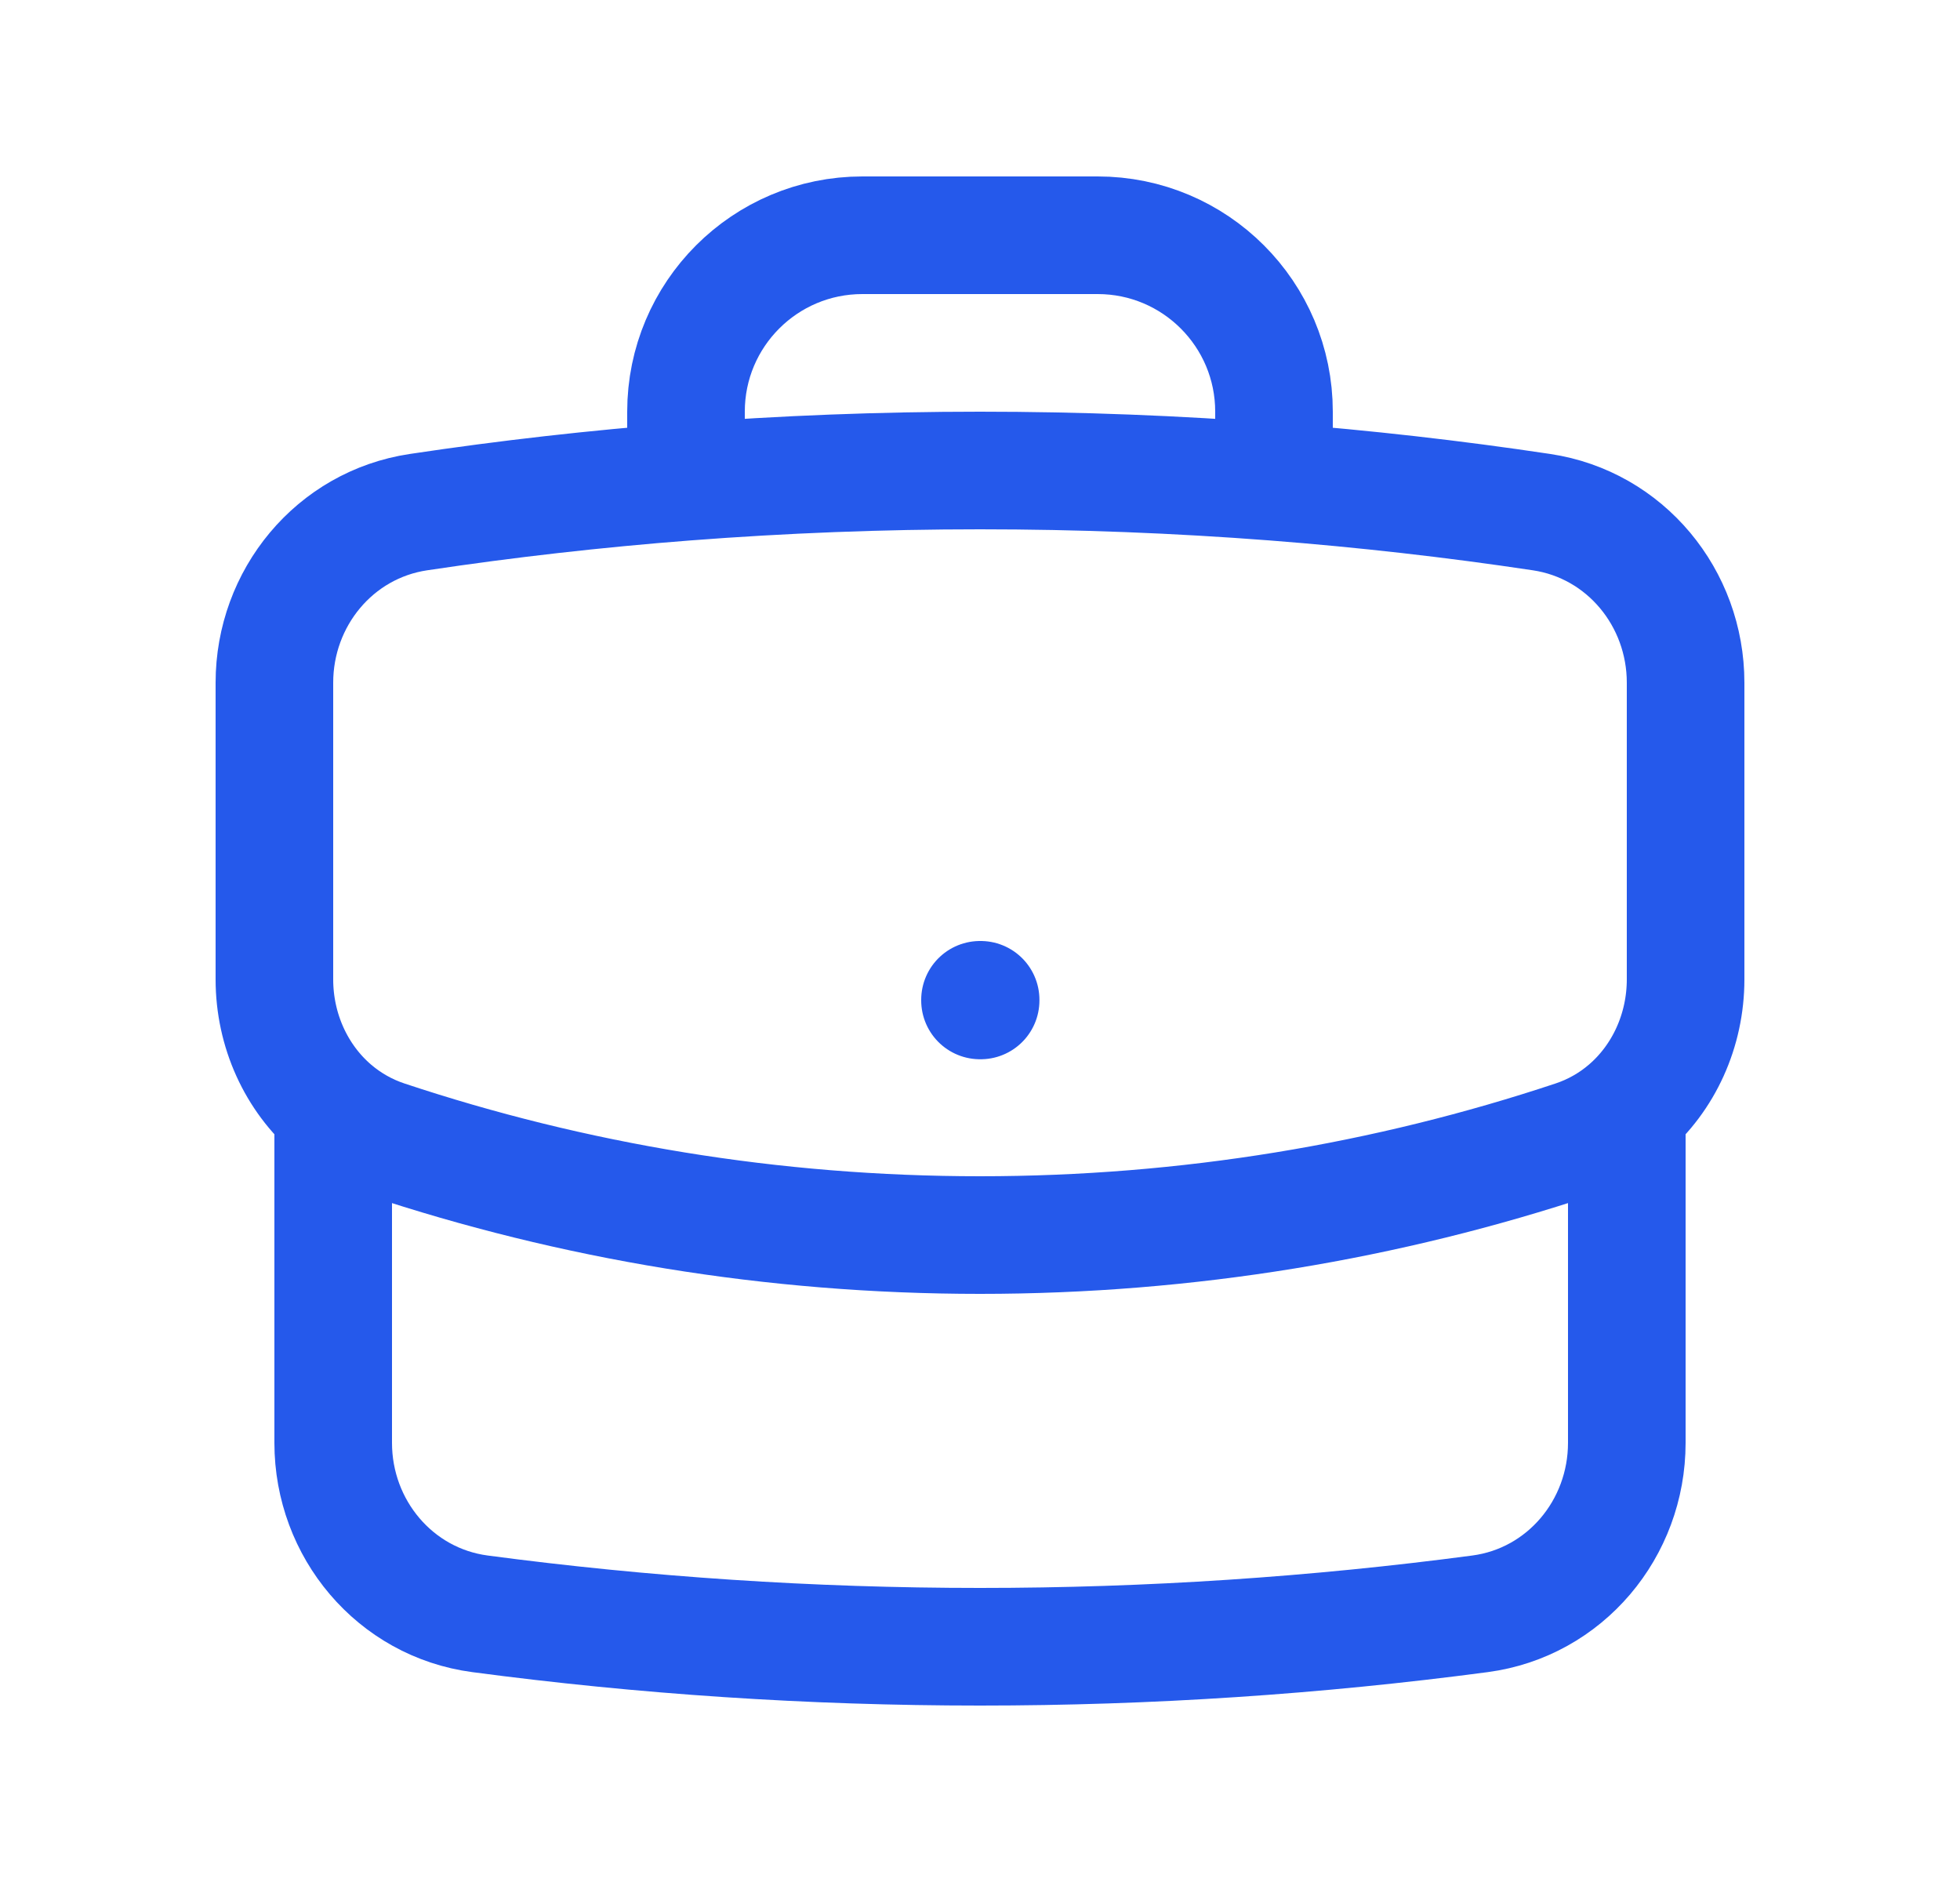 <svg width="25" height="24" viewBox="0 0 25 24" fill="none" xmlns="http://www.w3.org/2000/svg">
<path d="M20.75 14.15V18.4C20.75 19.494 19.963 20.436 18.878 20.58C16.791 20.857 14.662 21 12.5 21C10.338 21 8.209 20.857 6.122 20.58C5.037 20.436 4.25 19.494 4.25 18.4V14.15M20.75 14.15C21.222 13.748 21.5 13.139 21.5 12.489V8.706C21.5 7.625 20.732 6.691 19.663 6.531C18.538 6.362 17.399 6.233 16.25 6.144M20.75 14.15C20.556 14.315 20.33 14.445 20.077 14.529C17.695 15.321 15.148 15.75 12.5 15.75C9.852 15.75 7.305 15.321 4.923 14.529C4.67 14.445 4.444 14.315 4.25 14.15M4.25 14.15C3.778 13.748 3.5 13.139 3.5 12.489V8.706C3.5 7.625 4.268 6.691 5.337 6.531C6.462 6.362 7.6 6.233 8.75 6.144M16.25 6.144V5.25C16.25 4.007 15.243 3 14 3H11C9.757 3 8.75 4.007 8.75 5.25V6.144M16.25 6.144C15.013 6.049 13.762 6 12.5 6C11.238 6 9.987 6.049 8.75 6.144M12.5 12.75H12.508V12.758H12.5V12.75Z" stroke="#2559EB" stroke-width="1.5" stroke-linecap="round" stroke-linejoin="round"/>
</svg>
